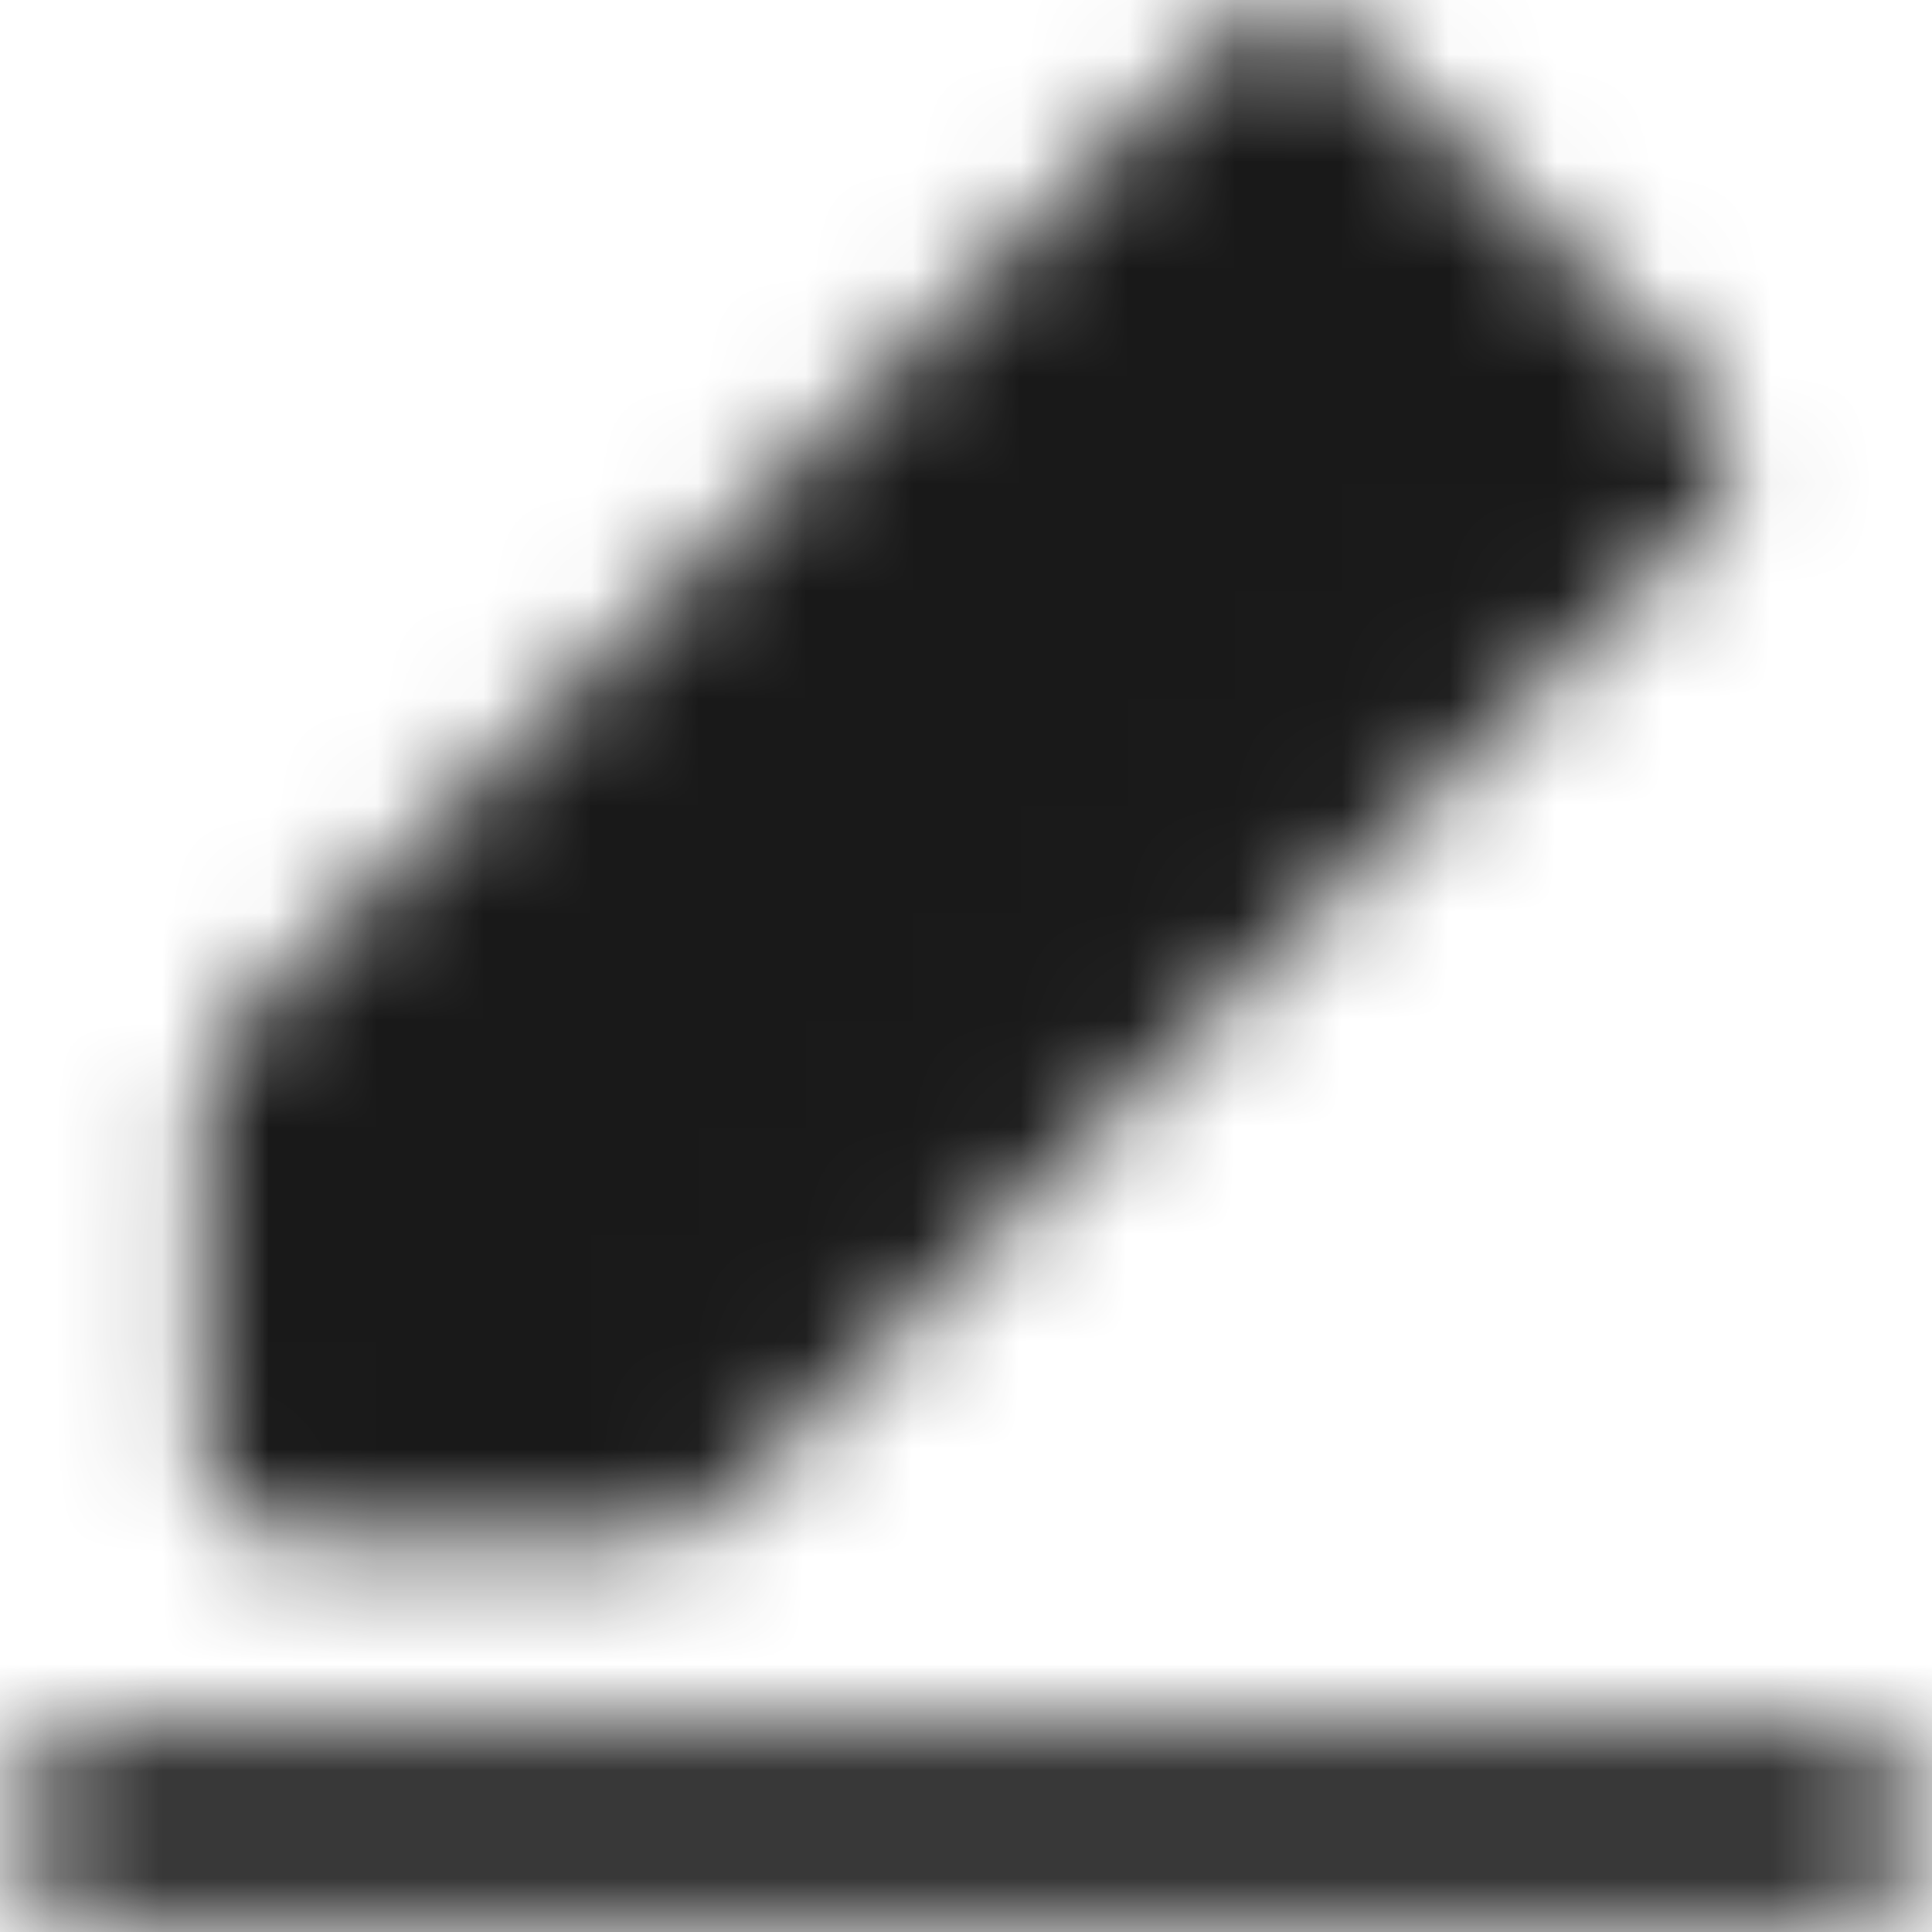 <svg width="18" height="18" viewBox="0 0 18 18" fill="none" xmlns="http://www.w3.org/2000/svg">
<mask id="mask0_73_9713" style="mask-type:luminance" maskUnits="userSpaceOnUse" x="0" y="0" width="18" height="18">
<path d="M1 17H17" stroke="white" stroke-width="1.778" stroke-linecap="round" stroke-linejoin="round"/>
<path d="M2.779 10.209V13.444H6.031L15.224 4.248L11.977 1L2.779 10.209Z" fill="white" stroke="white" stroke-width="1.778" stroke-linejoin="round"/>
</mask>
<g mask="url(#mask0_73_9713)">
<path d="M-2.11 -1.667H19.223V19.666H-2.11V-1.667Z" fill="black" fill-opacity="0.902"/>
</g>
</svg>
